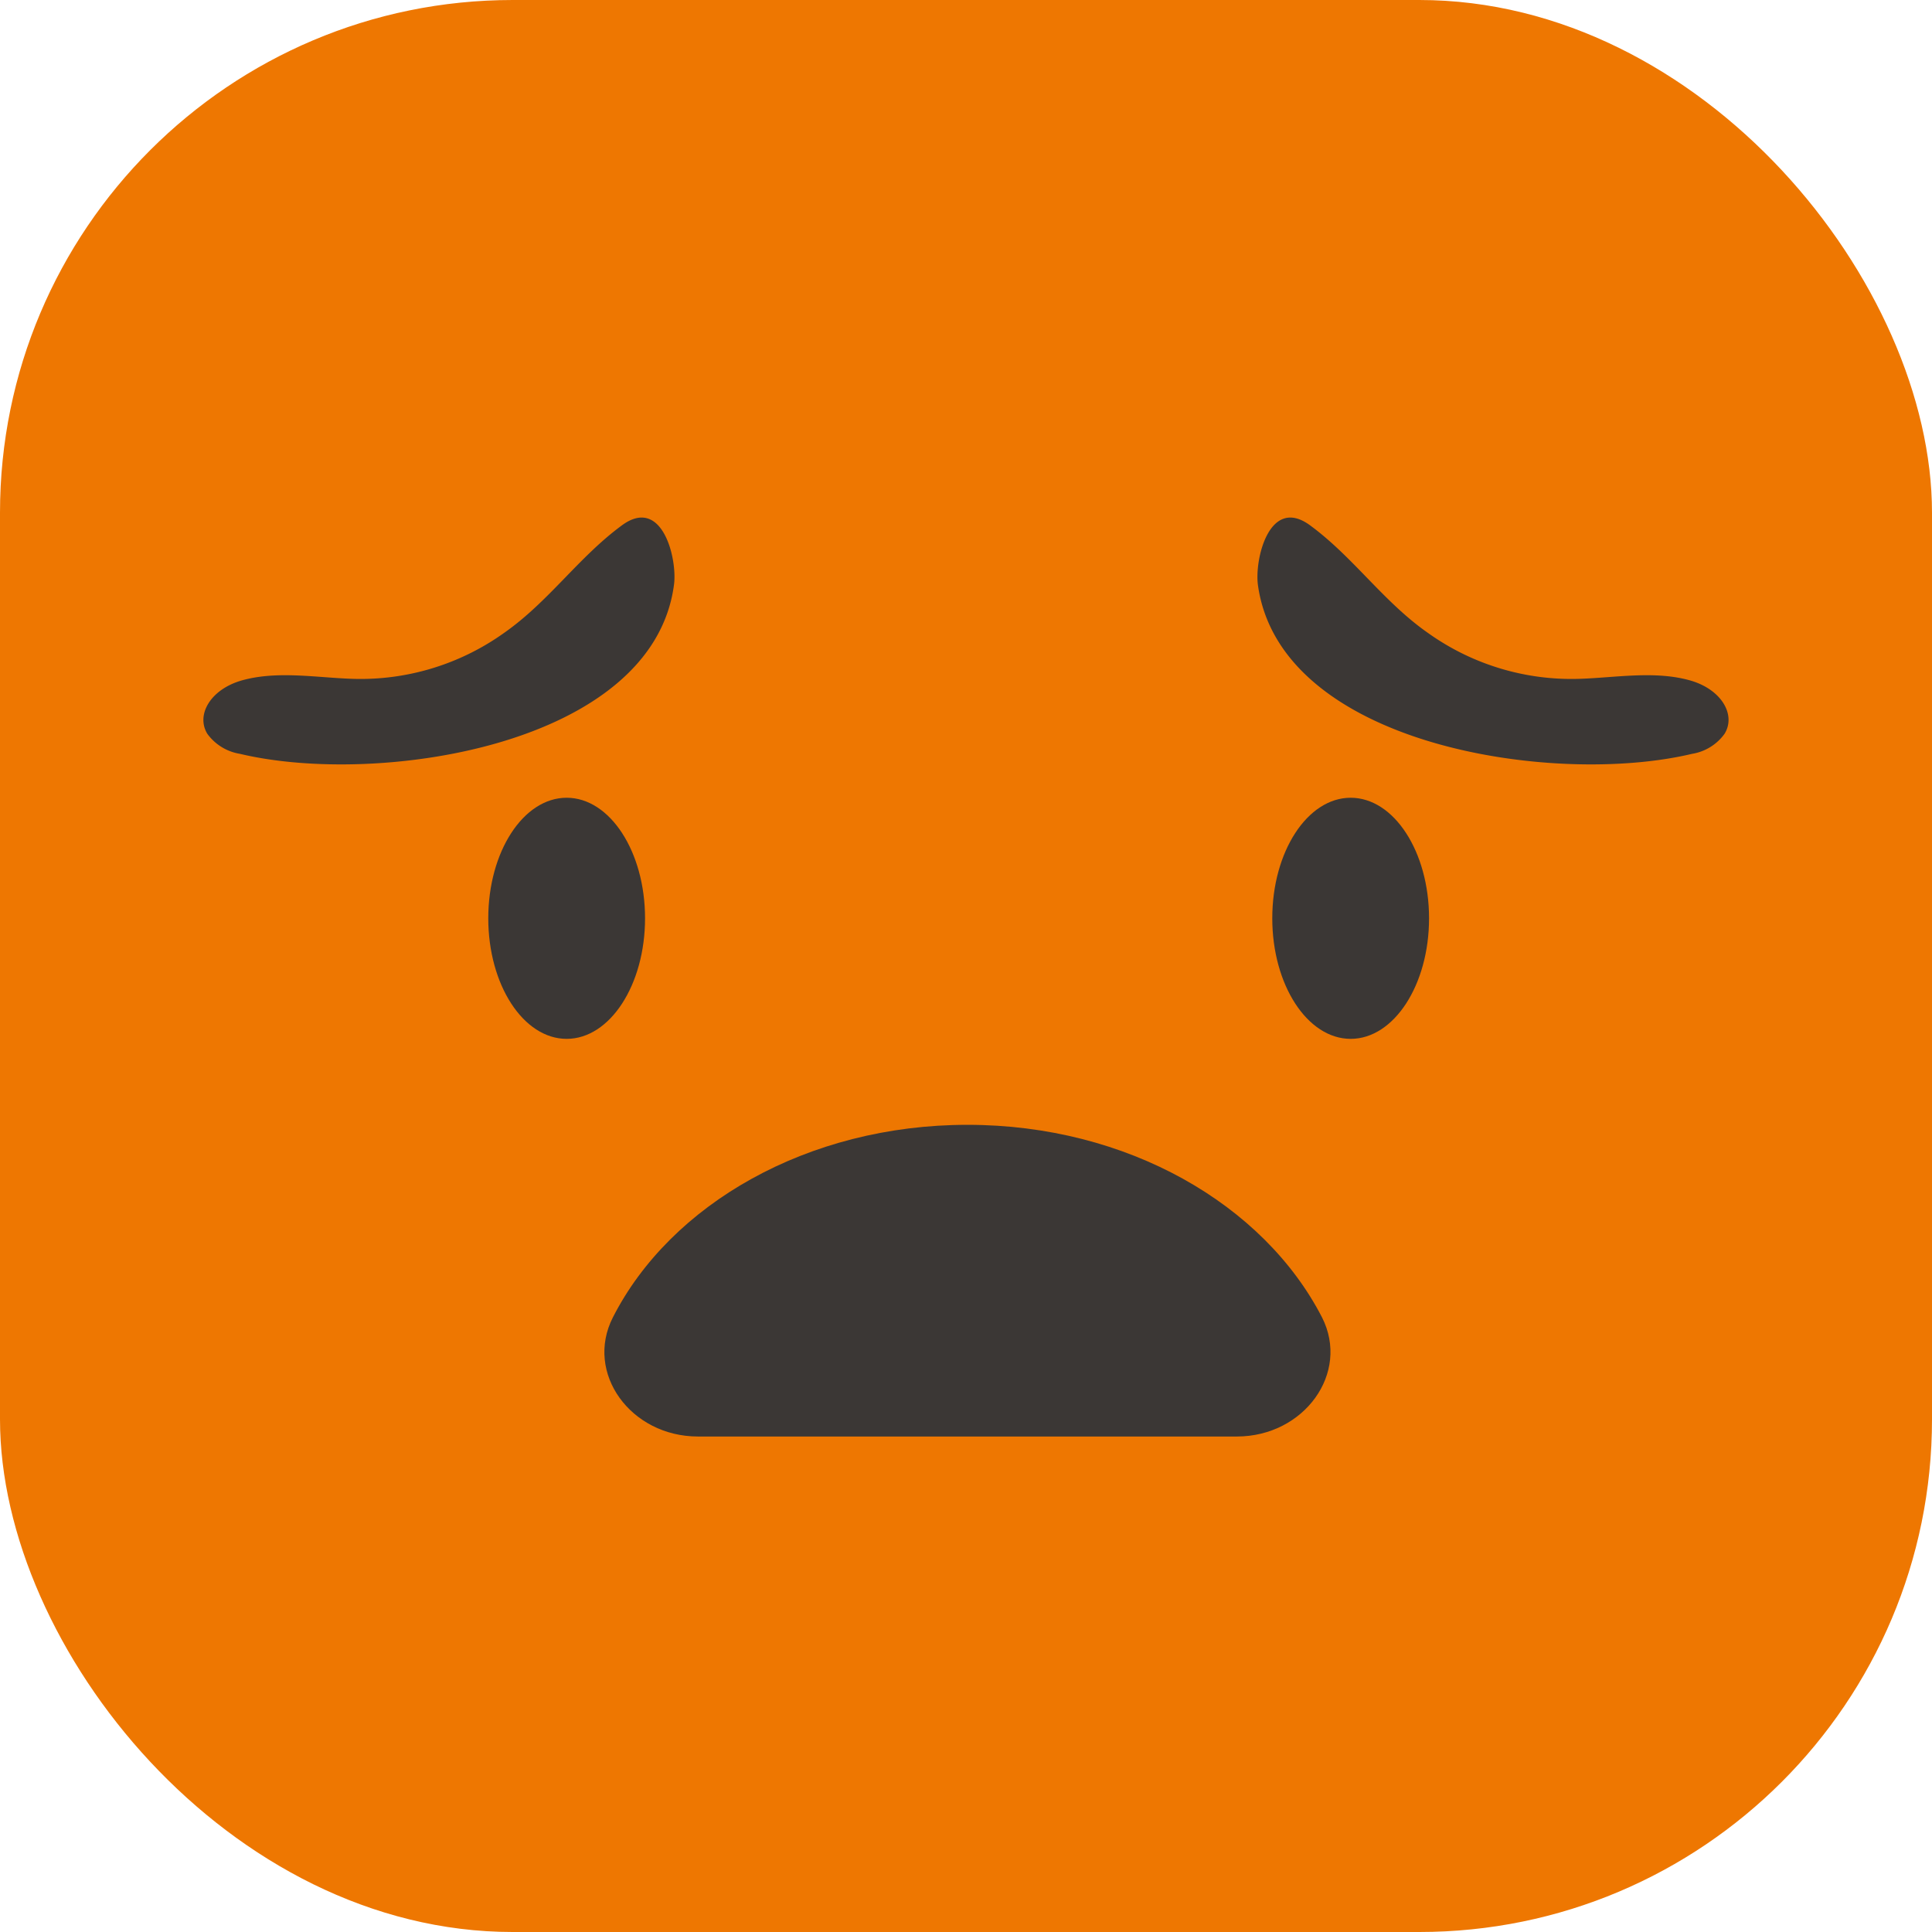 <svg xmlns="http://www.w3.org/2000/svg" viewBox="0 0 165.87 165.87"><defs><style>.cls-1{fill:#ee7701;}.cls-2{fill:#3b3735;}</style></defs><title>Risorsa 3</title><g id="Livello_2" data-name="Livello 2"><g id="Object"><rect class="cls-1" width="165.87" height="165.87" rx="44.02"/><ellipse class="cls-2" cx="48.65" cy="78.84" rx="6.73" ry="10.35"/><ellipse class="cls-2" cx="115.96" cy="78.84" rx="6.73" ry="10.35"/><path class="cls-2" d="M106.19,123.33c5.77,0,9.74-5.45,7.31-10.23-5-9.7-16.71-16.53-30.44-16.53s-25.5,6.83-30.44,16.53c-2.44,4.78,1.53,10.23,7.3,10.23Z"/><path class="cls-2" d="M17.8,63a4.31,4.31,0,0,0,2.8,1.72C32.51,67.56,56,64,57.86,50.24c.32-2.24-1-7.72-4.49-5.12-3.72,2.74-6.27,6.55-10.11,9.23a21.19,21.19,0,0,1-13,3.93c-3.1-.1-6.47-.72-9.51.14C18.06,59.19,16.81,61.38,17.8,63Z"/><path class="cls-2" d="M148.06,63a4.28,4.28,0,0,1-2.79,1.72C133.36,67.56,109.92,64,108,50.24c-.31-2.24,1-7.72,4.5-5.12,3.72,2.74,6.27,6.55,10.11,9.23a21.19,21.19,0,0,0,13,3.93c3.1-.1,6.47-.72,9.5.14C147.81,59.19,149.06,61.38,148.06,63Z"/></g></g></svg>